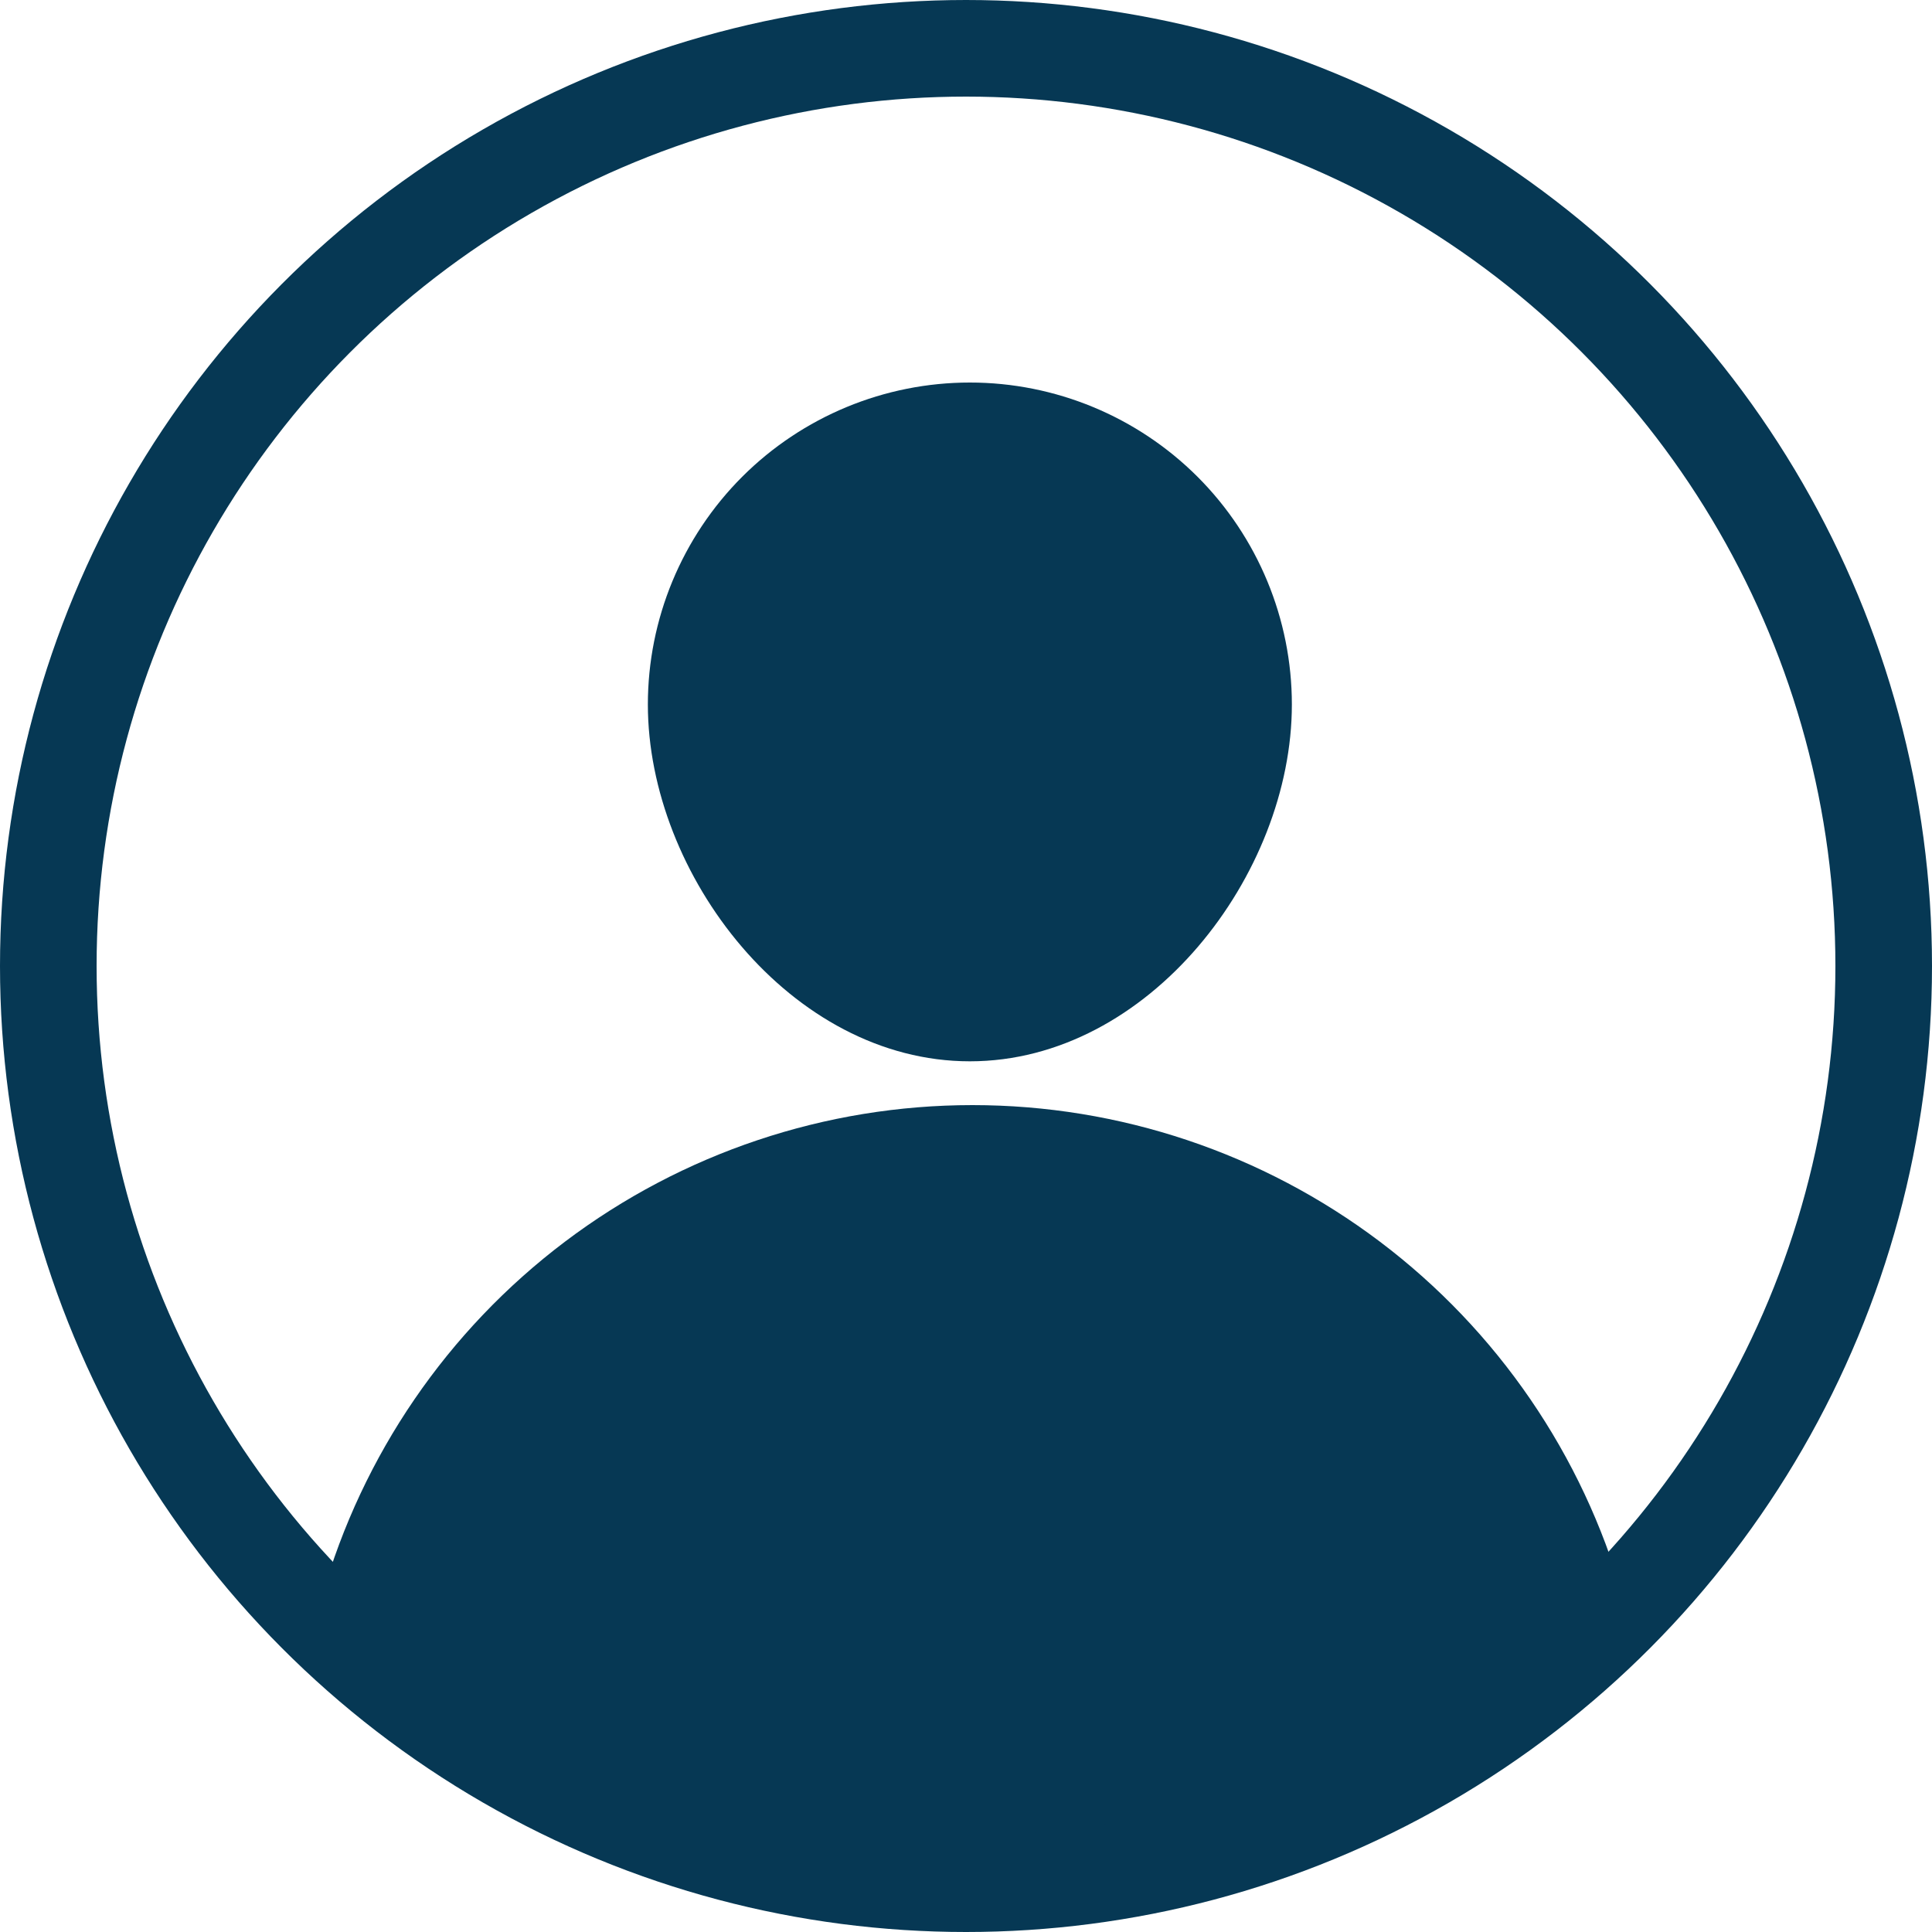 <svg width="30" height="30" viewBox="0 0 30 30" fill="none" xmlns="http://www.w3.org/2000/svg">
<path d="M20.06 10.94C20.06 9.614 19.533 8.342 18.596 7.404C17.658 6.467 16.386 5.94 15.06 5.94C13.734 5.94 12.462 6.467 11.524 7.404C10.587 8.342 10.06 9.614 10.06 10.94C10.06 13.58 12.28 16.48 15.06 16.48C17.84 16.48 20.06 13.58 20.06 10.94Z" fill="#063854"/>
<path d="M15.1 29.01C16.979 29.011 18.84 28.639 20.574 27.915C22.308 27.19 23.88 26.128 25.2 24.79C24.576 22.593 23.252 20.659 21.429 19.282C19.606 17.905 17.384 17.16 15.1 17.16C12.816 17.16 10.594 17.905 8.771 19.282C6.948 20.659 5.624 22.593 5 24.79C6.32 26.127 7.893 27.189 9.627 27.913C11.361 28.637 13.221 29.01 15.1 29.01Z" fill="#063854"/>
<circle cx="15" cy="15" r="14.25" stroke="#063854" stroke-width="1.5" stroke-linecap="round" stroke-linejoin="round"/>
</svg>
